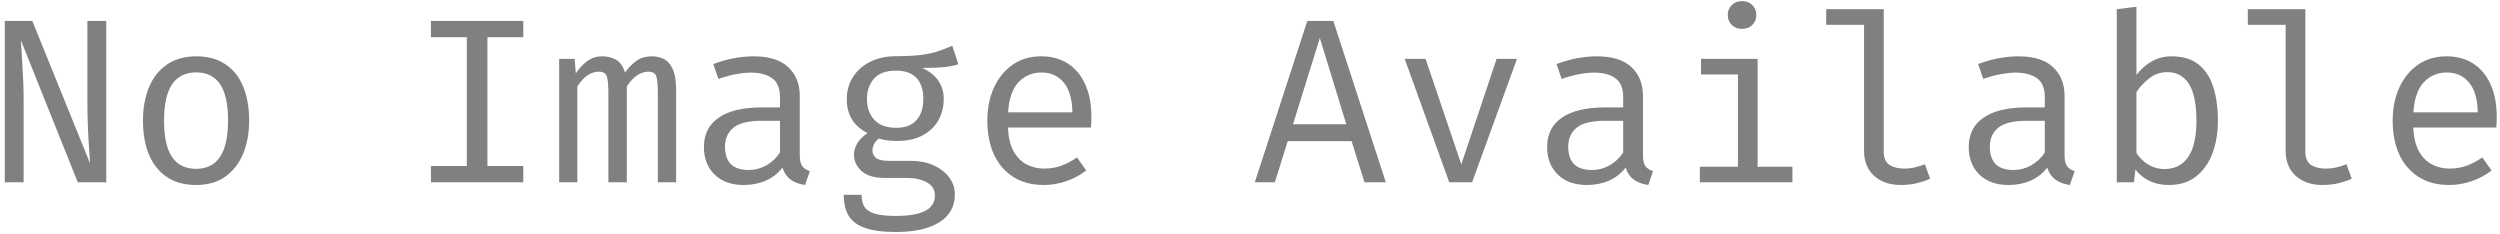 <svg width="100%" height="100%" viewBox="0 0 384 36" fill="none" xmlns="http://www.w3.org/2000/svg">
    <path d="M11.947 28L3.217 6.202C3.229 6.478 3.253 6.94 3.289 7.588C3.337 8.224 3.385 8.986 3.433 9.874C3.493 10.75 3.541 11.68 3.577 12.664C3.613 13.648 3.631 14.62 3.631 15.58V28H0.733V3.214H4.963L13.837 25.102C13.825 24.754 13.783 24.118 13.711 23.194C13.639 22.258 13.573 21.13 13.513 19.81C13.453 18.49 13.423 17.092 13.423 15.616V3.214H16.321V28H11.947ZM30.148 8.65C31.936 8.65 33.431 9.058 34.63 9.874C35.843 10.678 36.748 11.818 37.349 13.294C37.961 14.77 38.267 16.51 38.267 18.514C38.267 20.446 37.955 22.156 37.331 23.644C36.706 25.132 35.788 26.302 34.577 27.154C33.377 27.994 31.889 28.414 30.113 28.414C28.337 28.414 26.843 28.006 25.631 27.19C24.419 26.374 23.5 25.228 22.877 23.752C22.265 22.264 21.959 20.53 21.959 18.55C21.959 16.594 22.27 14.872 22.895 13.384C23.518 11.896 24.436 10.738 25.648 9.91C26.872 9.07 28.372 8.65 30.148 8.65ZM30.148 11.116C28.517 11.116 27.28 11.722 26.441 12.934C25.613 14.134 25.198 16.006 25.198 18.55C25.198 21.046 25.607 22.9 26.422 24.112C27.25 25.324 28.48 25.93 30.113 25.93C31.744 25.93 32.968 25.324 33.785 24.112C34.612 22.9 35.026 21.034 35.026 18.514C35.026 15.994 34.618 14.134 33.803 12.934C32.986 11.722 31.768 11.116 30.148 11.116ZM80.376 3.214V5.716H74.868V25.498H80.376V28H66.192V25.498H71.7V5.716H66.192V3.214H80.376ZM100.18 8.65C100.792 8.65 101.374 8.782 101.926 9.046C102.49 9.31 102.952 9.82 103.312 10.576C103.672 11.332 103.852 12.436 103.852 13.888V28H101.044V14.374C101.044 13.186 100.972 12.328 100.828 11.8C100.684 11.272 100.27 11.008 99.586 11.008C99.022 11.008 98.458 11.188 97.894 11.548C97.342 11.896 96.802 12.472 96.274 13.276V28H93.448V14.374C93.448 13.186 93.376 12.328 93.232 11.8C93.088 11.272 92.674 11.008 91.99 11.008C91.402 11.008 90.832 11.188 90.28 11.548C89.74 11.896 89.206 12.472 88.678 13.276V28H85.888V9.046H88.264L88.444 11.242C88.96 10.51 89.536 9.898 90.172 9.406C90.82 8.902 91.618 8.65 92.566 8.65C93.286 8.65 93.964 8.824 94.6 9.172C95.236 9.508 95.704 10.168 96.004 11.152C96.52 10.408 97.102 9.808 97.75 9.352C98.398 8.884 99.208 8.65 100.18 8.65ZM122.846 23.86C122.846 24.616 122.972 25.168 123.224 25.516C123.476 25.864 123.866 26.122 124.394 26.29L123.656 28.414C122.84 28.306 122.126 28.048 121.514 27.64C120.902 27.22 120.458 26.59 120.182 25.75C119.498 26.626 118.646 27.292 117.626 27.748C116.606 28.192 115.478 28.414 114.242 28.414C112.346 28.414 110.852 27.88 109.76 26.812C108.668 25.744 108.122 24.328 108.122 22.564C108.122 20.608 108.884 19.108 110.408 18.064C111.932 17.02 114.134 16.498 117.014 16.498H119.804V14.914C119.804 13.546 119.402 12.58 118.598 12.016C117.806 11.44 116.702 11.152 115.286 11.152C114.662 11.152 113.93 11.23 113.09 11.386C112.25 11.53 111.338 11.776 110.354 12.124L109.562 9.838C110.726 9.406 111.818 9.1 112.838 8.92C113.858 8.74 114.83 8.65 115.754 8.65C118.118 8.65 119.888 9.202 121.064 10.306C122.252 11.398 122.846 12.886 122.846 14.77V23.86ZM115.016 26.11C115.952 26.11 116.846 25.876 117.698 25.408C118.55 24.928 119.252 24.268 119.804 23.428V18.55H117.068C114.98 18.55 113.504 18.91 112.64 19.63C111.788 20.35 111.362 21.316 111.362 22.528C111.362 23.704 111.662 24.598 112.262 25.21C112.874 25.81 113.792 26.11 115.016 26.11ZM146.268 7.03L147.204 9.874C146.4 10.126 145.542 10.282 144.63 10.342C143.718 10.402 142.728 10.432 141.66 10.432C142.752 10.936 143.574 11.59 144.126 12.394C144.678 13.186 144.954 14.122 144.954 15.202C144.954 16.45 144.672 17.56 144.108 18.532C143.544 19.504 142.728 20.266 141.66 20.818C140.604 21.37 139.326 21.646 137.826 21.646C137.19 21.646 136.656 21.616 136.224 21.556C135.804 21.496 135.396 21.406 135 21.286C134.712 21.478 134.472 21.742 134.28 22.078C134.1 22.414 134.01 22.762 134.01 23.122C134.01 23.578 134.19 23.956 134.55 24.256C134.91 24.556 135.576 24.706 136.548 24.706H139.968C141.24 24.706 142.38 24.934 143.388 25.39C144.408 25.846 145.206 26.458 145.782 27.226C146.37 27.994 146.664 28.87 146.664 29.854C146.664 31.714 145.872 33.142 144.288 34.138C142.716 35.134 140.49 35.632 137.61 35.632C135.594 35.632 134.004 35.422 132.84 35.002C131.676 34.594 130.842 33.964 130.338 33.112C129.846 32.272 129.6 31.21 129.6 29.926H132.336C132.336 30.658 132.48 31.264 132.768 31.744C133.056 32.224 133.578 32.578 134.334 32.806C135.09 33.046 136.176 33.166 137.592 33.166C138.984 33.166 140.118 33.046 140.994 32.806C141.882 32.578 142.536 32.23 142.956 31.762C143.388 31.306 143.604 30.736 143.604 30.052C143.604 29.152 143.196 28.474 142.38 28.018C141.564 27.562 140.544 27.334 139.32 27.334H135.936C134.304 27.334 133.098 26.974 132.318 26.254C131.55 25.534 131.166 24.706 131.166 23.77C131.166 23.158 131.34 22.564 131.688 21.988C132.048 21.412 132.57 20.902 133.254 20.458C132.162 19.882 131.358 19.168 130.842 18.316C130.326 17.464 130.068 16.432 130.068 15.22C130.068 13.936 130.386 12.802 131.022 11.818C131.658 10.822 132.546 10.042 133.686 9.478C134.826 8.914 136.14 8.632 137.628 8.632C139.224 8.62 140.52 8.554 141.516 8.434C142.512 8.302 143.364 8.116 144.072 7.876C144.792 7.636 145.524 7.354 146.268 7.03ZM137.628 10.846C136.104 10.846 134.976 11.26 134.244 12.088C133.524 12.904 133.164 13.948 133.164 15.22C133.164 16.504 133.536 17.56 134.28 18.388C135.024 19.216 136.164 19.63 137.7 19.63C139.044 19.63 140.064 19.24 140.76 18.46C141.468 17.68 141.822 16.594 141.822 15.202C141.822 13.774 141.468 12.694 140.76 11.962C140.064 11.218 139.02 10.846 137.628 10.846ZM154.822 19.594C154.882 21.058 155.164 22.258 155.668 23.194C156.172 24.118 156.838 24.802 157.666 25.246C158.494 25.678 159.394 25.894 160.366 25.894C161.338 25.894 162.214 25.75 162.994 25.462C163.786 25.174 164.596 24.748 165.424 24.184L166.846 26.182C165.958 26.878 164.944 27.424 163.804 27.82C162.676 28.216 161.518 28.414 160.33 28.414C158.494 28.414 156.928 28 155.632 27.172C154.336 26.344 153.346 25.192 152.662 23.716C151.99 22.228 151.654 20.506 151.654 18.55C151.654 16.63 151.996 14.926 152.68 13.438C153.364 11.95 154.324 10.78 155.56 9.928C156.796 9.076 158.254 8.65 159.934 8.65C161.53 8.65 162.904 9.028 164.056 9.784C165.208 10.528 166.09 11.596 166.702 12.988C167.326 14.368 167.638 16.018 167.638 17.938C167.638 18.262 167.632 18.568 167.62 18.856C167.608 19.132 167.59 19.378 167.566 19.594H154.822ZM159.97 11.134C158.566 11.134 157.39 11.632 156.442 12.628C155.506 13.624 154.972 15.166 154.84 17.254H164.722C164.686 15.226 164.242 13.702 163.39 12.682C162.538 11.65 161.398 11.134 159.97 11.134ZM207.606 21.682H197.796L195.816 28H192.738L200.802 3.214H204.798L212.862 28H209.586L207.606 21.682ZM198.606 19.09H206.796L202.728 5.842L198.606 19.09ZM233.008 9.046L226.114 28H222.604L215.764 9.046H218.968L224.458 25.246L229.876 9.046H233.008ZM252.362 23.86C252.362 24.616 252.488 25.168 252.74 25.516C252.992 25.864 253.382 26.122 253.91 26.29L253.172 28.414C252.356 28.306 251.642 28.048 251.03 27.64C250.418 27.22 249.974 26.59 249.698 25.75C249.014 26.626 248.162 27.292 247.142 27.748C246.122 28.192 244.994 28.414 243.758 28.414C241.862 28.414 240.368 27.88 239.276 26.812C238.184 25.744 237.638 24.328 237.638 22.564C237.638 20.608 238.4 19.108 239.924 18.064C241.448 17.02 243.65 16.498 246.53 16.498H249.32V14.914C249.32 13.546 248.918 12.58 248.114 12.016C247.322 11.44 246.218 11.152 244.802 11.152C244.178 11.152 243.446 11.23 242.606 11.386C241.766 11.53 240.854 11.776 239.87 12.124L239.078 9.838C240.242 9.406 241.334 9.1 242.354 8.92C243.374 8.74 244.346 8.65 245.27 8.65C247.634 8.65 249.404 9.202 250.58 10.306C251.768 11.398 252.362 12.886 252.362 14.77V23.86ZM244.532 26.11C245.468 26.11 246.362 25.876 247.214 25.408C248.066 24.928 248.768 24.268 249.32 23.428V18.55H246.584C244.496 18.55 243.02 18.91 242.156 19.63C241.304 20.35 240.878 21.316 240.878 22.528C240.878 23.704 241.178 24.598 241.778 25.21C242.39 25.81 243.308 26.11 244.532 26.11ZM269.97 9.046V25.606H275.316V28H261.096V25.606H266.946V11.44H261.276V9.046H269.97ZM267.558 0.172C268.23 0.172 268.764 0.376 269.16 0.784C269.568 1.192 269.772 1.69 269.772 2.278C269.772 2.89 269.568 3.406 269.16 3.826C268.764 4.234 268.23 4.438 267.558 4.438C266.922 4.438 266.4 4.234 265.992 3.826C265.584 3.406 265.38 2.89 265.38 2.278C265.38 1.69 265.584 1.192 265.992 0.784C266.4 0.376 266.922 0.172 267.558 0.172ZM289.342 1.414V23.32C289.342 24.256 289.63 24.922 290.206 25.318C290.794 25.702 291.55 25.894 292.474 25.894C293.05 25.894 293.596 25.834 294.112 25.714C294.628 25.594 295.144 25.432 295.66 25.228L296.47 27.442C295.954 27.694 295.312 27.916 294.544 28.108C293.788 28.312 292.93 28.414 291.97 28.414C290.29 28.414 288.928 27.952 287.884 27.028C286.84 26.092 286.318 24.802 286.318 23.158V3.808H280.504V1.414H289.342ZM317.12 23.86C317.12 24.616 317.246 25.168 317.498 25.516C317.75 25.864 318.14 26.122 318.668 26.29L317.93 28.414C317.114 28.306 316.4 28.048 315.788 27.64C315.176 27.22 314.732 26.59 314.456 25.75C313.772 26.626 312.92 27.292 311.9 27.748C310.88 28.192 309.752 28.414 308.516 28.414C306.62 28.414 305.126 27.88 304.034 26.812C302.942 25.744 302.396 24.328 302.396 22.564C302.396 20.608 303.158 19.108 304.682 18.064C306.206 17.02 308.408 16.498 311.288 16.498H314.078V14.914C314.078 13.546 313.676 12.58 312.872 12.016C312.08 11.44 310.976 11.152 309.56 11.152C308.936 11.152 308.204 11.23 307.364 11.386C306.524 11.53 305.612 11.776 304.628 12.124L303.836 9.838C305 9.406 306.092 9.1 307.112 8.92C308.132 8.74 309.104 8.65 310.028 8.65C312.392 8.65 314.162 9.202 315.338 10.306C316.526 11.398 317.12 12.886 317.12 14.77V23.86ZM309.29 26.11C310.226 26.11 311.12 25.876 311.972 25.408C312.824 24.928 313.526 24.268 314.078 23.428V18.55H311.342C309.254 18.55 307.778 18.91 306.914 19.63C306.062 20.35 305.636 21.316 305.636 22.528C305.636 23.704 305.936 24.598 306.536 25.21C307.148 25.81 308.066 26.11 309.29 26.11ZM328.158 11.512C328.854 10.6 329.652 9.898 330.552 9.406C331.464 8.902 332.466 8.65 333.558 8.65C335.25 8.65 336.618 9.058 337.662 9.874C338.706 10.69 339.468 11.842 339.948 13.33C340.428 14.806 340.668 16.534 340.668 18.514C340.668 20.422 340.38 22.126 339.804 23.626C339.228 25.114 338.382 26.284 337.266 27.136C336.162 27.988 334.794 28.414 333.162 28.414C330.966 28.414 329.244 27.622 327.996 26.038L327.78 28H325.134V1.414L328.158 1.036V11.512ZM332.442 25.966C334.026 25.966 335.244 25.354 336.096 24.13C336.948 22.906 337.374 21.028 337.374 18.496C337.374 16.84 337.206 15.466 336.87 14.374C336.534 13.27 336.03 12.448 335.358 11.908C334.698 11.356 333.882 11.08 332.91 11.08C331.854 11.08 330.924 11.398 330.12 12.034C329.328 12.658 328.674 13.354 328.158 14.122V23.518C328.65 24.262 329.268 24.856 330.012 25.3C330.768 25.744 331.578 25.966 332.442 25.966ZM354.1 1.414V23.32C354.1 24.256 354.388 24.922 354.964 25.318C355.552 25.702 356.308 25.894 357.232 25.894C357.808 25.894 358.354 25.834 358.87 25.714C359.386 25.594 359.902 25.432 360.418 25.228L361.228 27.442C360.712 27.694 360.07 27.916 359.302 28.108C358.546 28.312 357.688 28.414 356.728 28.414C355.048 28.414 353.686 27.952 352.642 27.028C351.598 26.092 351.076 24.802 351.076 23.158V3.808H345.262V1.414H354.1ZM370.682 19.594C370.742 21.058 371.024 22.258 371.528 23.194C372.032 24.118 372.698 24.802 373.526 25.246C374.354 25.678 375.254 25.894 376.226 25.894C377.198 25.894 378.074 25.75 378.854 25.462C379.646 25.174 380.456 24.748 381.284 24.184L382.706 26.182C381.818 26.878 380.804 27.424 379.664 27.82C378.536 28.216 377.378 28.414 376.19 28.414C374.354 28.414 372.788 28 371.492 27.172C370.196 26.344 369.206 25.192 368.522 23.716C367.85 22.228 367.514 20.506 367.514 18.55C367.514 16.63 367.856 14.926 368.54 13.438C369.224 11.95 370.184 10.78 371.42 9.928C372.656 9.076 374.114 8.65 375.794 8.65C377.39 8.65 378.764 9.028 379.916 9.784C381.068 10.528 381.95 11.596 382.562 12.988C383.186 14.368 383.498 16.018 383.498 17.938C383.498 18.262 383.492 18.568 383.48 18.856C383.468 19.132 383.45 19.378 383.426 19.594H370.682ZM375.83 11.134C374.426 11.134 373.25 11.632 372.302 12.628C371.366 13.624 370.832 15.166 370.7 17.254H380.582C380.546 15.226 380.102 13.702 379.25 12.682C378.398 11.65 377.258 11.134 375.83 11.134Z" fill="#808080"/>
</svg>
